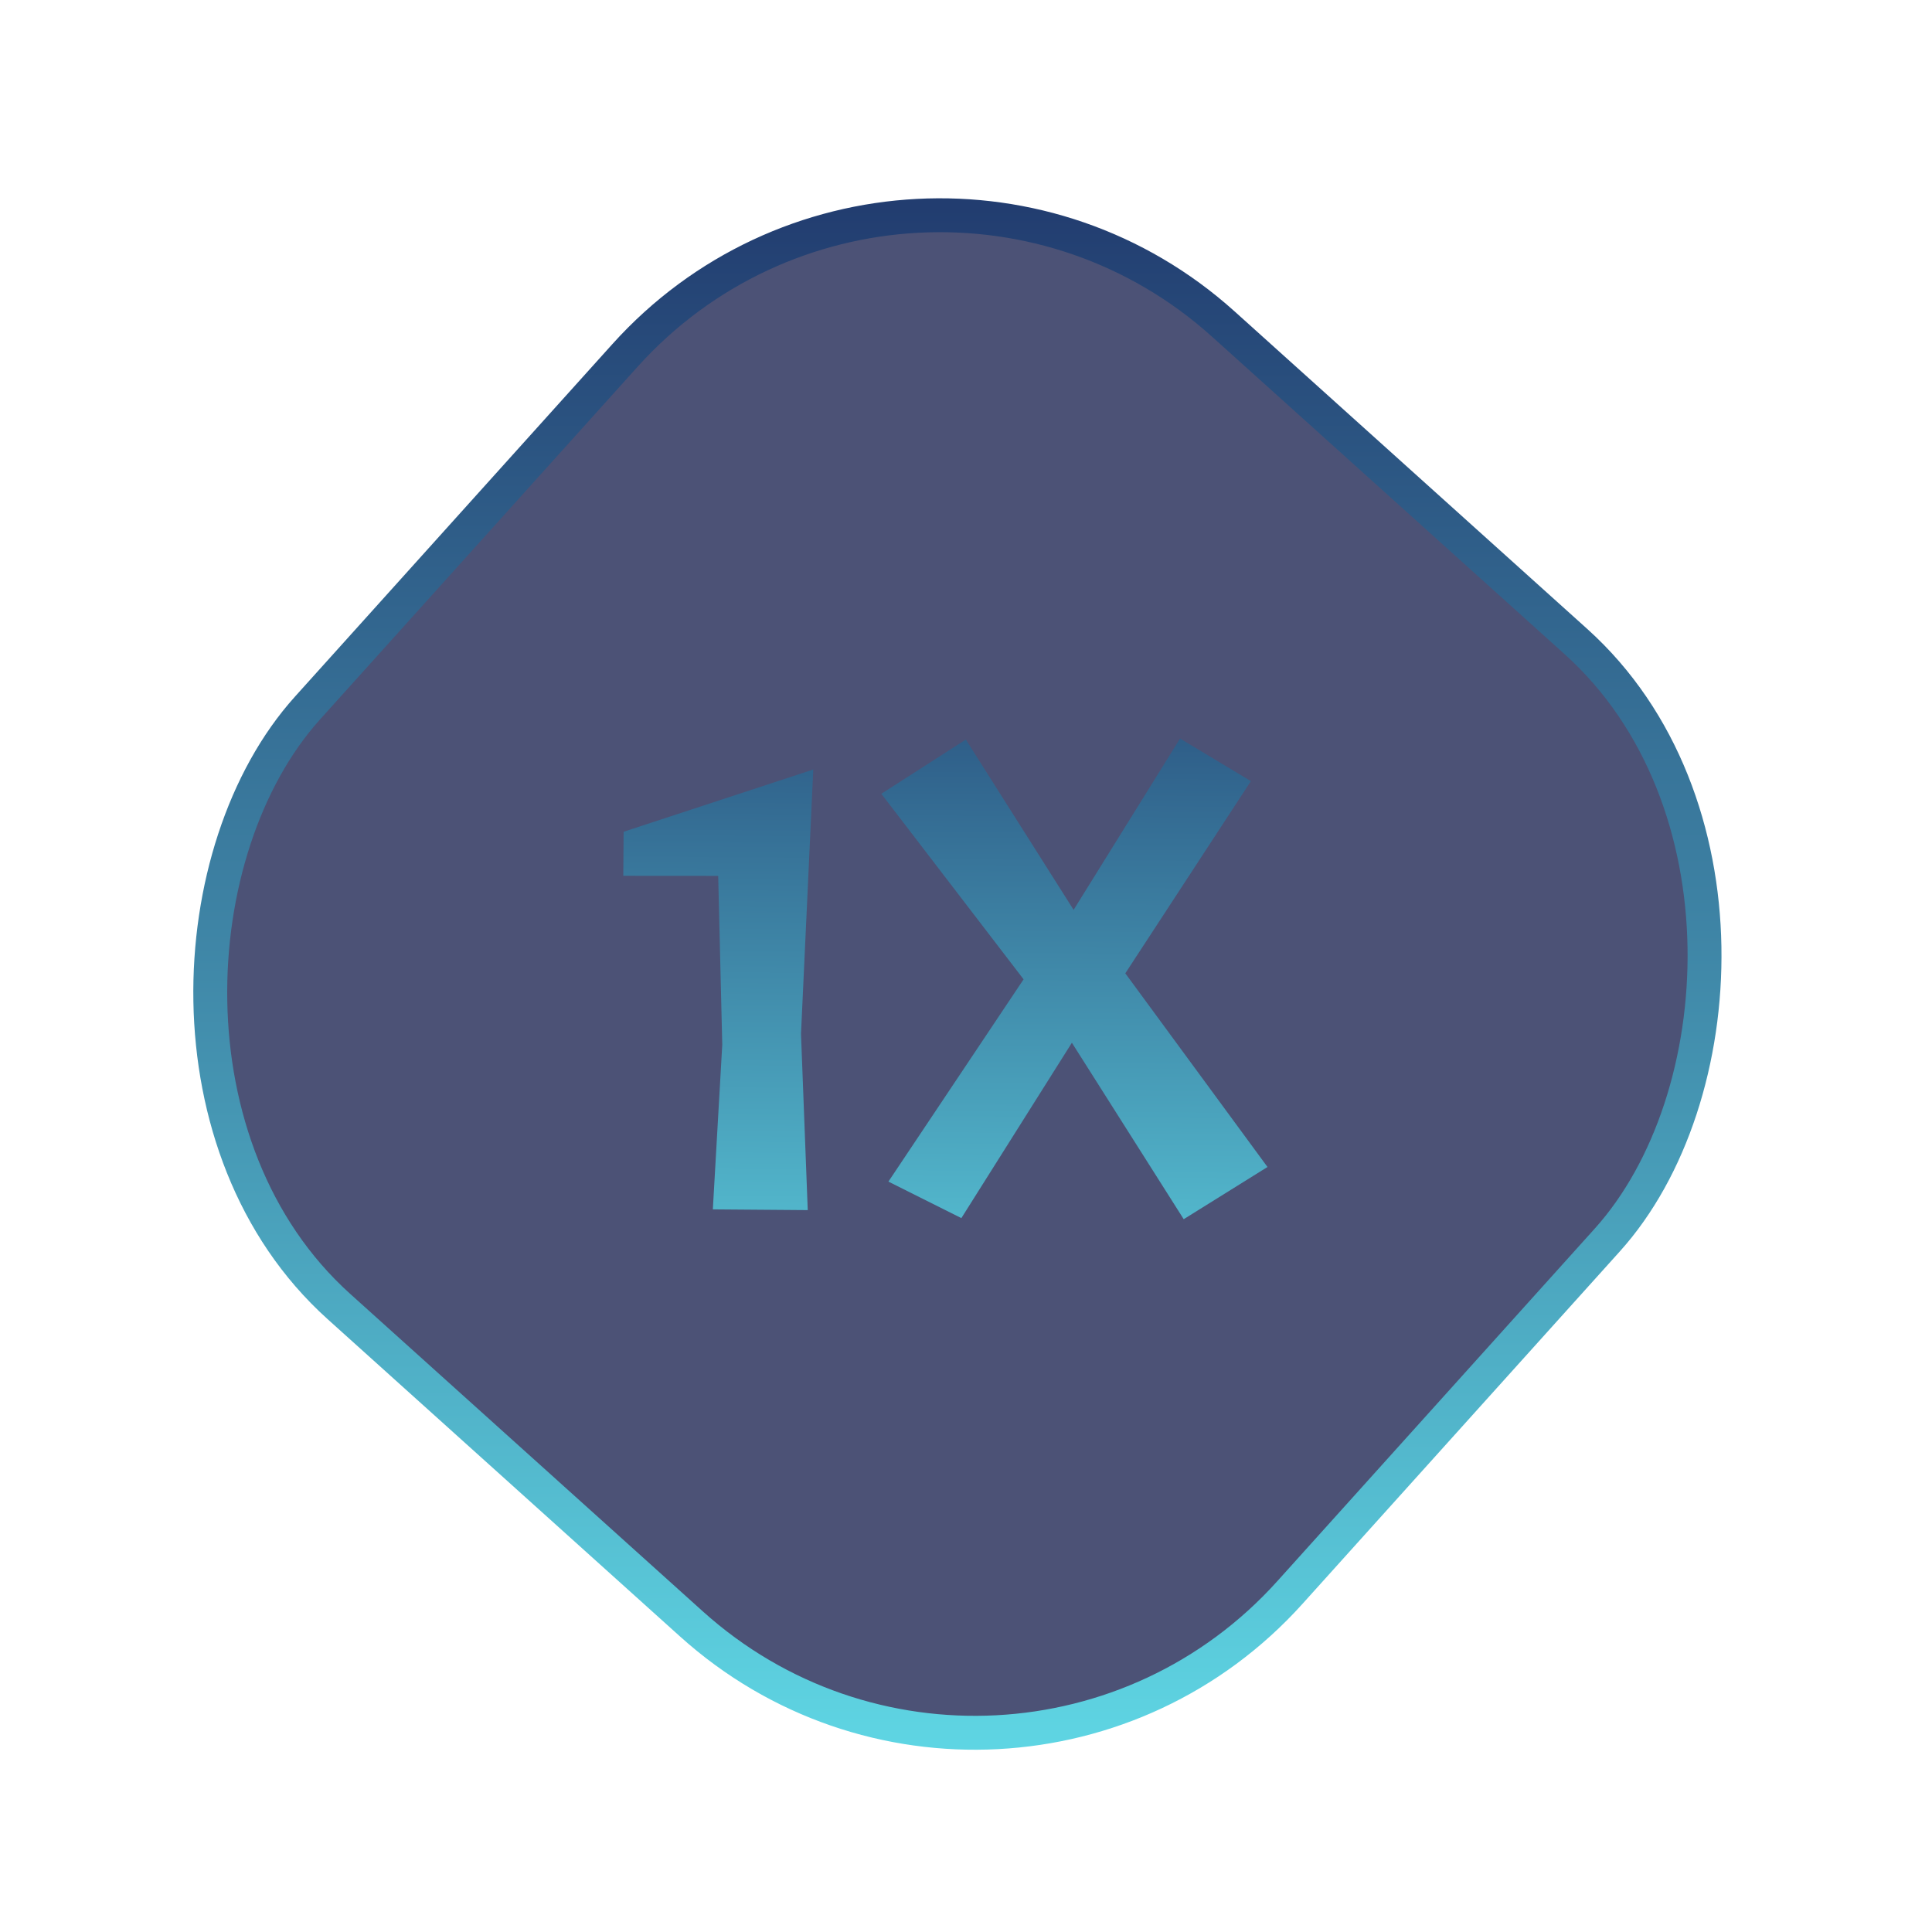 <svg width="57" height="57" viewBox="0 0 57 57" fill="none" xmlns="http://www.w3.org/2000/svg">
<rect x="26.803" y="1.197" width="39" height="39" rx="12.5" transform="rotate(42 26.803 1.197)" fill="#202754" fill-opacity="0.8"/>
<rect x="26.803" y="1.197" width="39" height="39" rx="12.5" transform="rotate(42 26.803 1.197)" stroke="url(#paint0_linear_182_567)"/>
<path d="M23.994 22.703L23.632 30.501L23.831 35.702L21.031 35.68L21.309 30.822L21.189 25.841L18.389 25.839L18.399 24.539L23.994 22.703ZM34.923 35.97L31.624 30.764L28.363 35.938L26.211 34.861L30.199 28.893L26.002 23.419L28.495 21.819L31.675 26.844L34.815 21.789L36.905 23.046L33.2 28.716L37.395 34.43L34.923 35.97Z" fill="url(#paint1_linear_182_567)"/>
<defs>
<linearGradient id="paint0_linear_182_567" x1="31.369" y1="3.759" x2="62.484" y2="38.315" gradientUnits="userSpaceOnUse">
<stop stop-color="#223D70"/>
<stop offset="0.487" stop-color="#4089A9"/>
<stop offset="1" stop-color="#60D9E6"/>
</linearGradient>
<linearGradient id="paint1_linear_182_567" x1="28.341" y1="16.738" x2="28.151" y2="40.737" gradientUnits="userSpaceOnUse">
<stop stop-color="#223F71"/>
<stop offset="1" stop-color="#5ED4E2"/>
</linearGradient>
</defs>
</svg>

